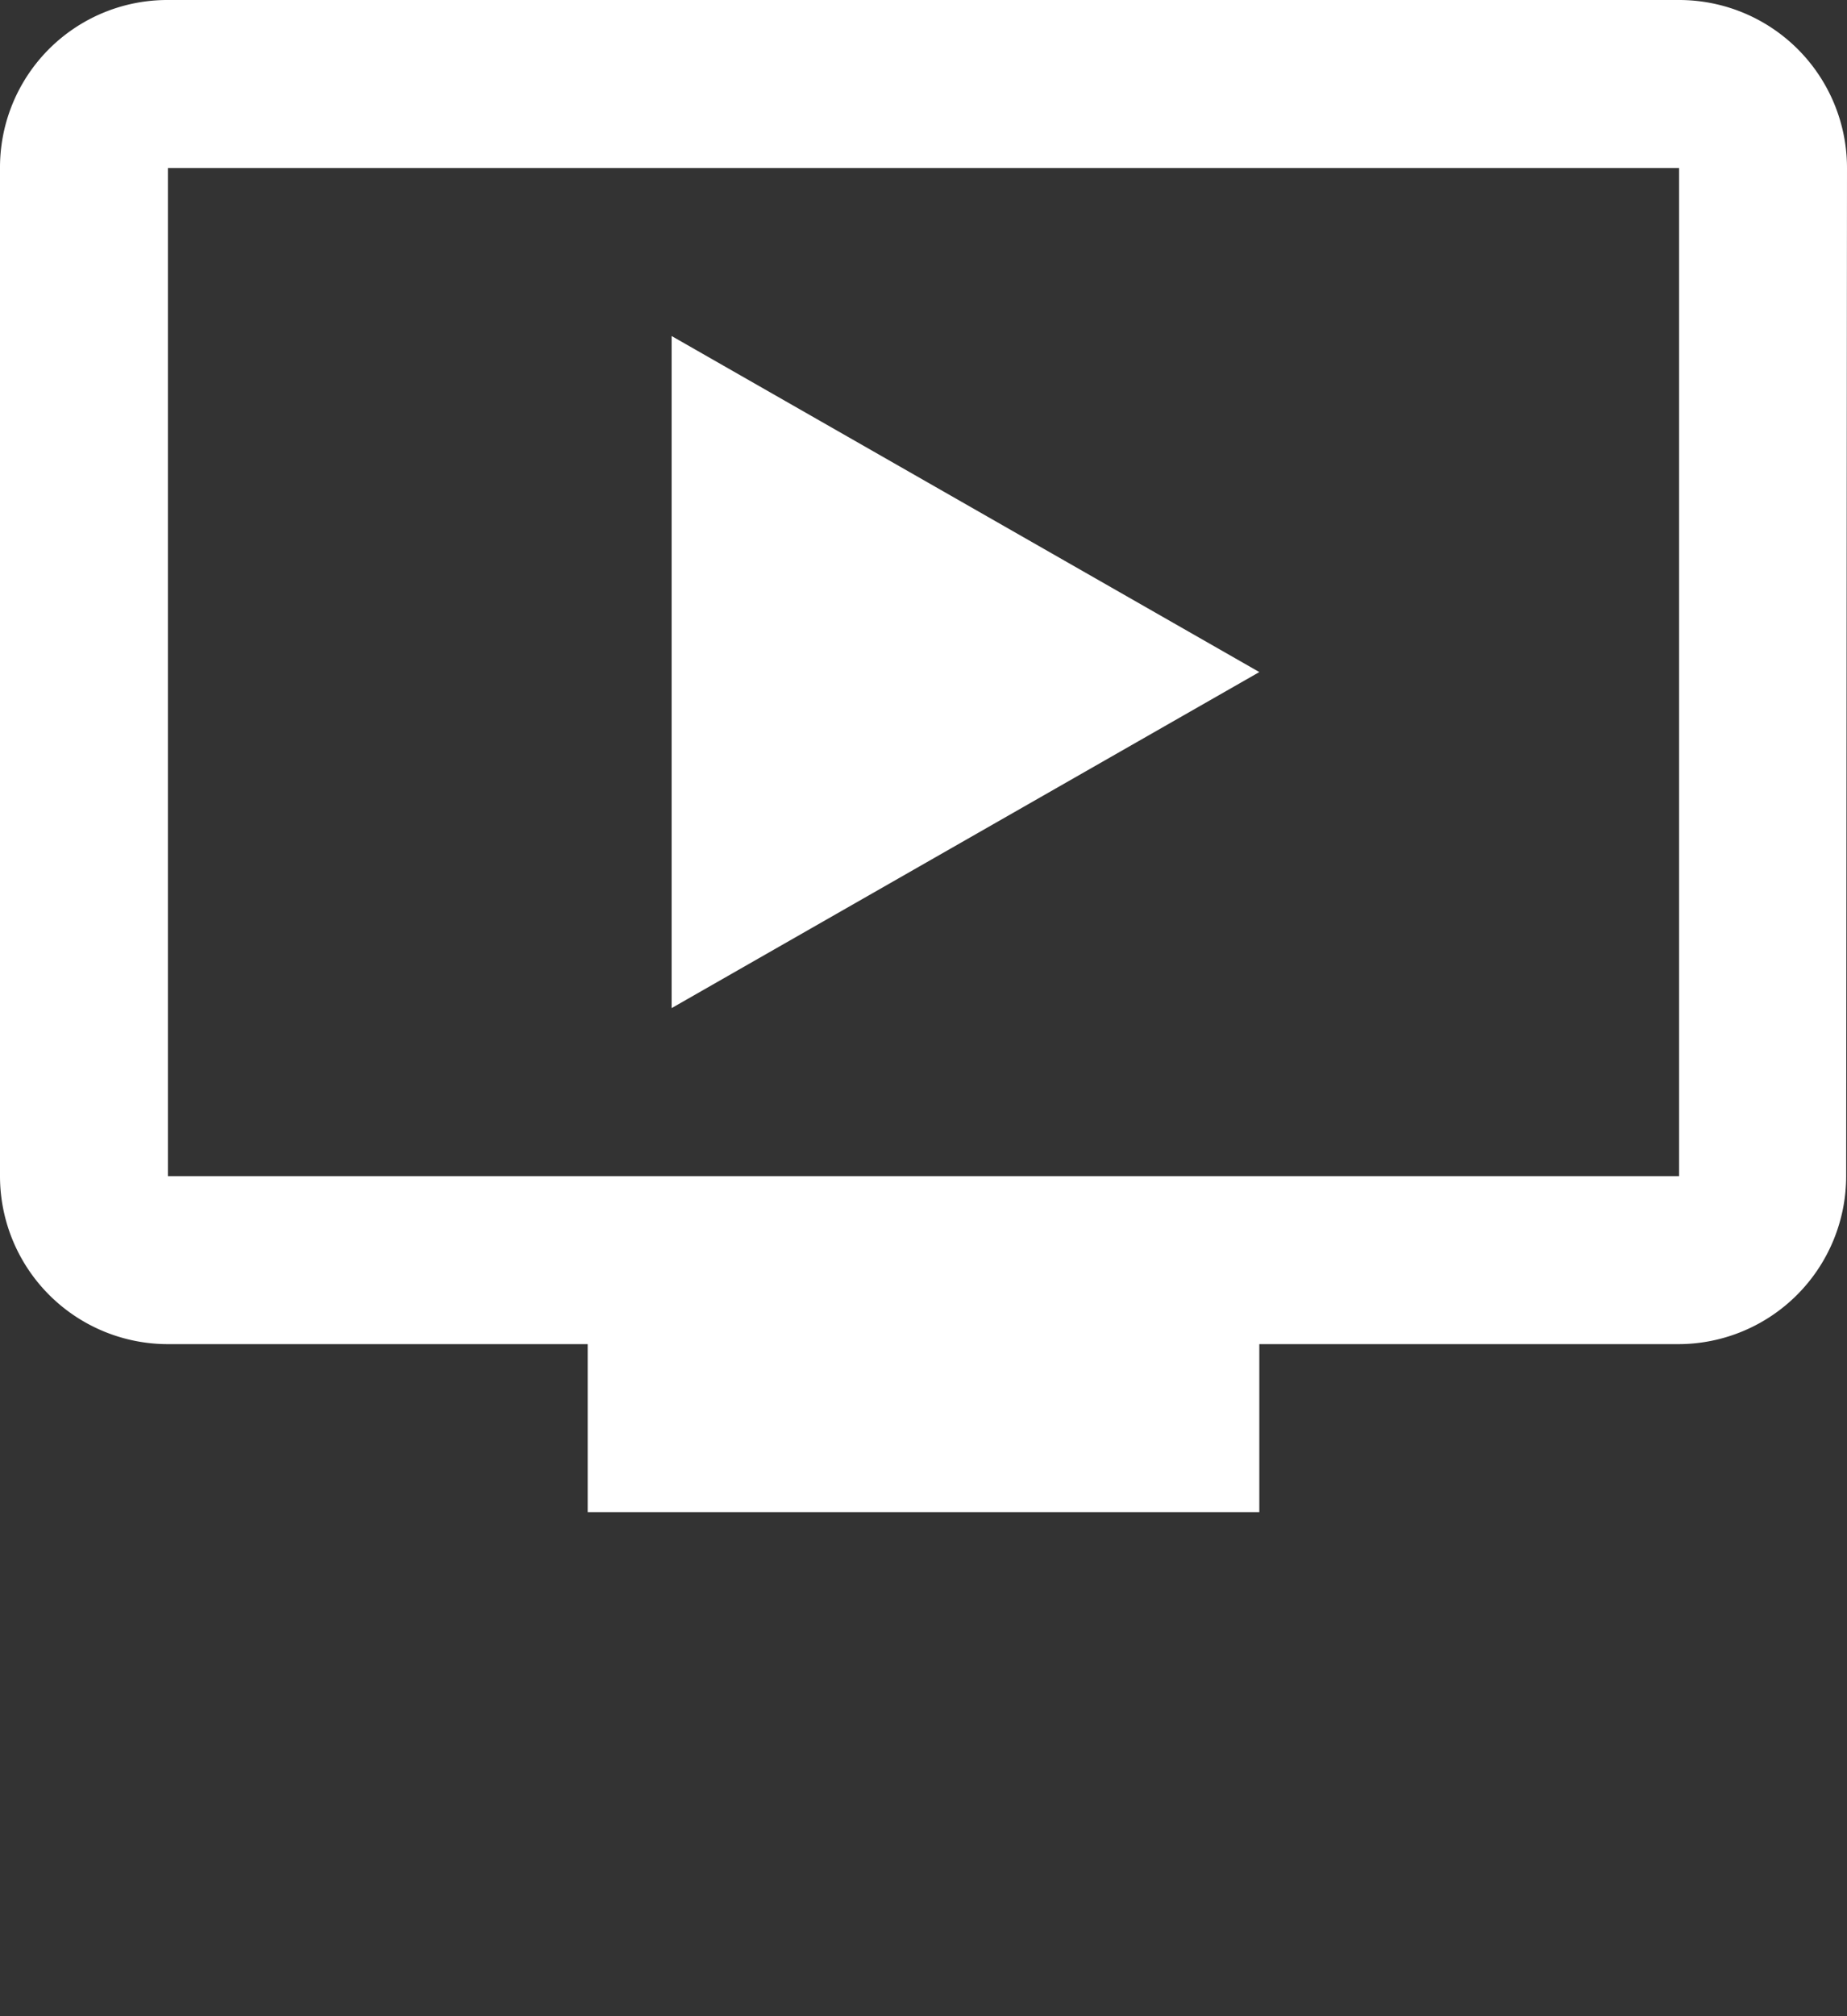 <?xml version="1.0" encoding="UTF-8" standalone="no"?>
<svg
   xmlns:dc="http://purl.org/dc/elements/1.1/"
   xmlns:cc="http://creativecommons.org/ns#"
   xmlns:rdf="http://www.w3.org/1999/02/22-rdf-syntax-ns#"
   xmlns:svg="http://www.w3.org/2000/svg"
   xmlns="http://www.w3.org/2000/svg"
   xmlns:sodipodi="http://sodipodi.sourceforge.net/DTD/sodipodi-0.dtd"
   xmlns:inkscape="http://www.inkscape.org/namespaces/inkscape"
   width="22"
   height="24"
   viewBox="0 0 22 24"
   version="1.1"
   id="svg2286"
   sodipodi:docname="home.svg"
   inkscape:version="1.0.2 (e86c8708, 2021-01-15)">
  <rect x="0" y="0" width="22" height="24" fill="#333333" stroke="none"/>
  <defs
     id="defs2290" />
  <sodipodi:namedview
     pagecolor="#ffffff"
     bordercolor="#666666"
     borderopacity="1"
     objecttolerance="10"
     gridtolerance="10"
     guidetolerance="10"
     inkscape:pageopacity="0"
     inkscape:pageshadow="2"
     inkscape:window-width="1724"
     inkscape:window-height="957"
     id="namedview2288"
     showgrid="false"
     inkscape:zoom="13.983051"
     inkscape:cx="13.966308"
     inkscape:cy="5.4103576"
     inkscape:window-x="0"
     inkscape:window-y="23"
     inkscape:window-maximized="0"
     inkscape:current-layer="svg2286" />
  <path
     id="ic_ondemand_video_24px"
     d="M 20,0 H 2 A 1.993,1.993 0 0 0 0,2 v 12 a 2,2 0 0 0 2,2 h 5 v 2 h 8 v -2 h 5 a 2,2 0 0 0 1.99,-2 L 22,2 A 2,2 0 0 0 20,0 Z m 0,14 H 2 V 2 H 20 Z M 15,8 8,12 V 4 Z"
     fill="#ffffff" />
</svg>
